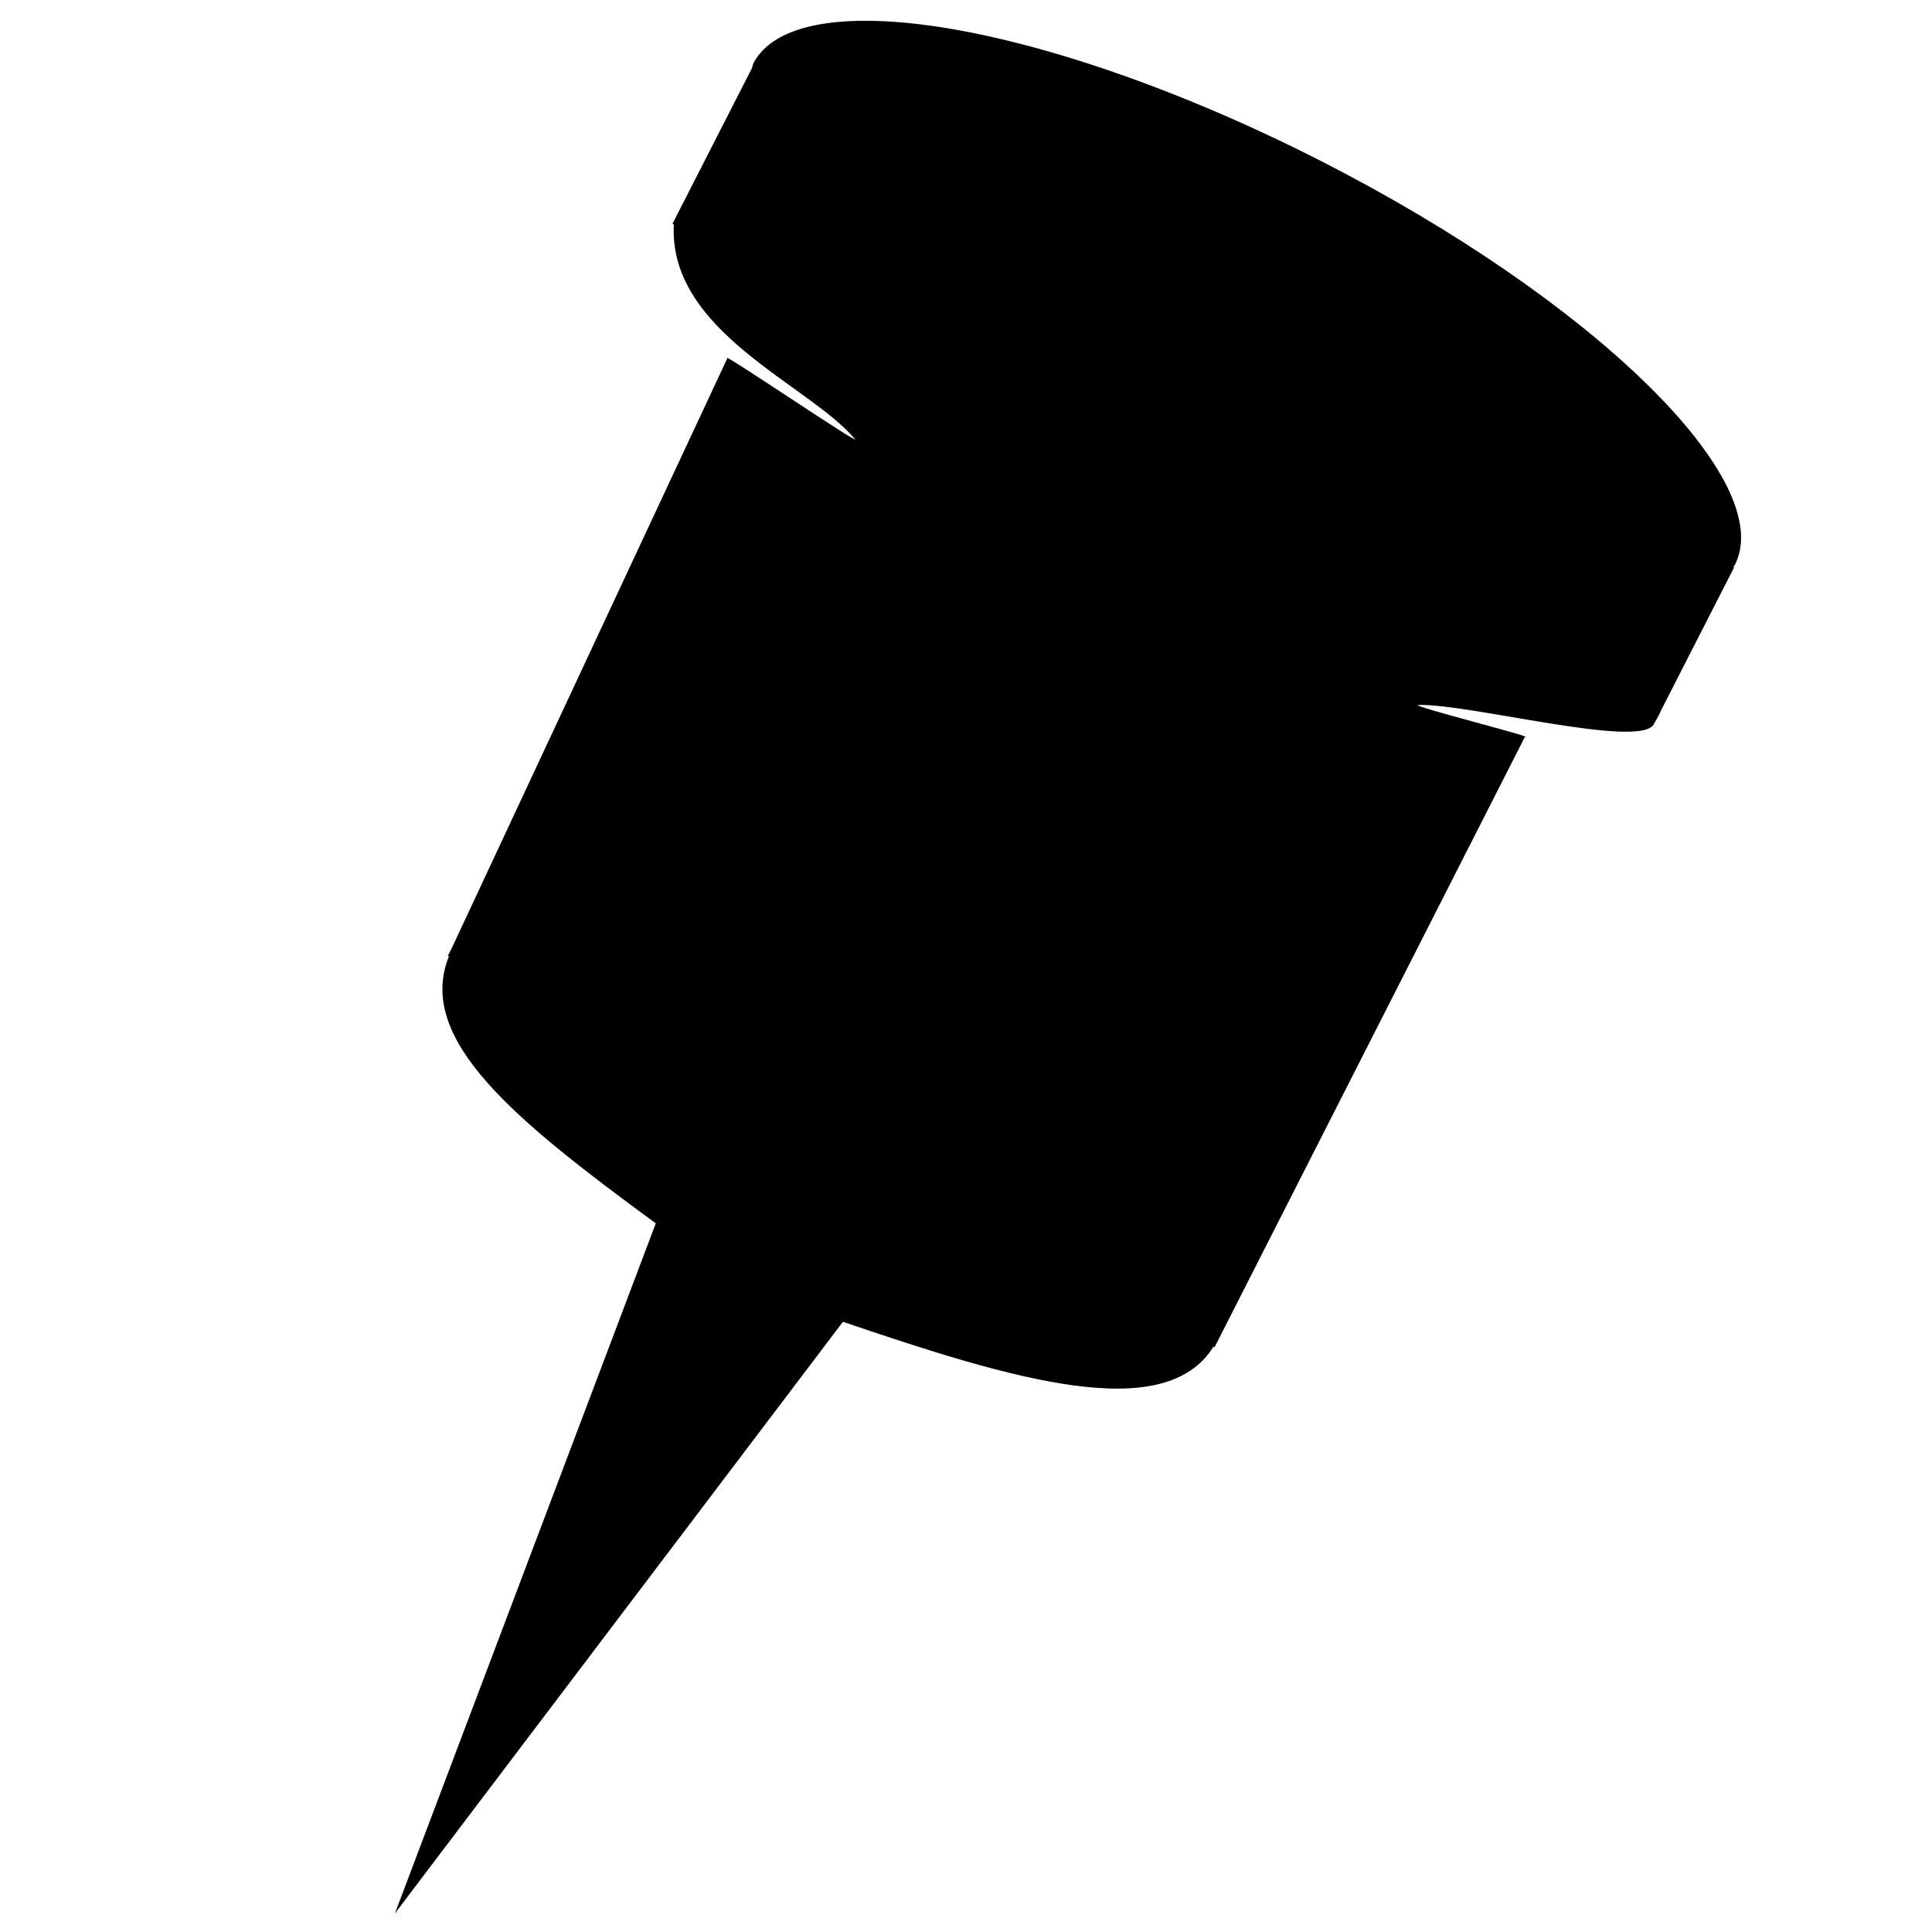 <?xml version="1.0" encoding="UTF-8" standalone="no"?>
<svg
   viewBox="0 0 1000 1000"
   preserveAspectRatio="xMidYMid meet"
   version="1.1"
   id="svg8"
   sodipodi:docname="pin-window.svg"
   inkscape:version="1.1.1 (3bf5ae0d25, 2021-09-20)"
   xmlns:inkscape="http://www.inkscape.org/namespaces/inkscape"
   xmlns:sodipodi="http://sodipodi.sourceforge.net/DTD/sodipodi-0.dtd"
   xmlns="http://www.w3.org/2000/svg"
   xmlns:svg="http://www.w3.org/2000/svg">
  <defs
     id="defs12" />
  <sodipodi:namedview
     id="namedview10"
     pagecolor="#ffffff"
     bordercolor="#666666"
     borderopacity="1.0"
     inkscape:pageshadow="2"
     inkscape:pageopacity="0.0"
     inkscape:pagecheckerboard="0"
     showgrid="false"
     inkscape:zoom="0.873"
     inkscape:cx="500"
     inkscape:cy="317.29668"
     inkscape:window-width="2343"
     inkscape:window-height="1638"
     inkscape:window-x="1107"
     inkscape:window-y="386"
     inkscape:window-maximized="0"
     inkscape:current-layer="g1730" />
  <g
     id="g1730">
    <path
       id="path2647"
       style="stroke-width:97.121;paint-order:fill markers stroke"
       d="m 457.773,10.991 c -36.028,-1.756 -59.71,5.895 -67.9,21.936 -0.262,0.78 -0.491,1.577 -0.688,2.389 l -41.115,80.512 0.709,0.363 c -2.959,55.677 70.382,83.081 93.73,111.082 2.961,3.551 -69.452,-45.525 -66.039,-41.851 l -142.486,305.016 -0.002,0.004 -0.002,0.004 -2.176,4.262 0.559,0.285 c -17.441,43.244 34.878,85.241 107.07,138.214 L 204.398,990.402 436.297,684.155 c 87.812,29.898 166.342,53.582 191.775,12.924 l 0.559,0.285 160.614,-315.889 c 6.921,0.514 -61.028,-16.479 -54.958,-16.608 26.531,-0.567 113.464,22.554 121.543,10.269 l 0.104,0.053 0.273,-0.535 c 0.531,-0.623 -0.377,0.482 -0.377,0.482 0.709,-1.427 3.174,-5.317 3.637,-6.867 l 38.098,-74.596 -0.43,-0.219 c 0.284,-0.346 0.559,-0.697 0.824,-1.053 C 920.252,248.749 824.585,155.276 684.281,83.624 600.794,40.987 516.118,13.835 457.773,10.991 Z"
       sodipodi:nodetypes="cccccsccccccccccccscccccccccc" />
  </g>
</svg>
